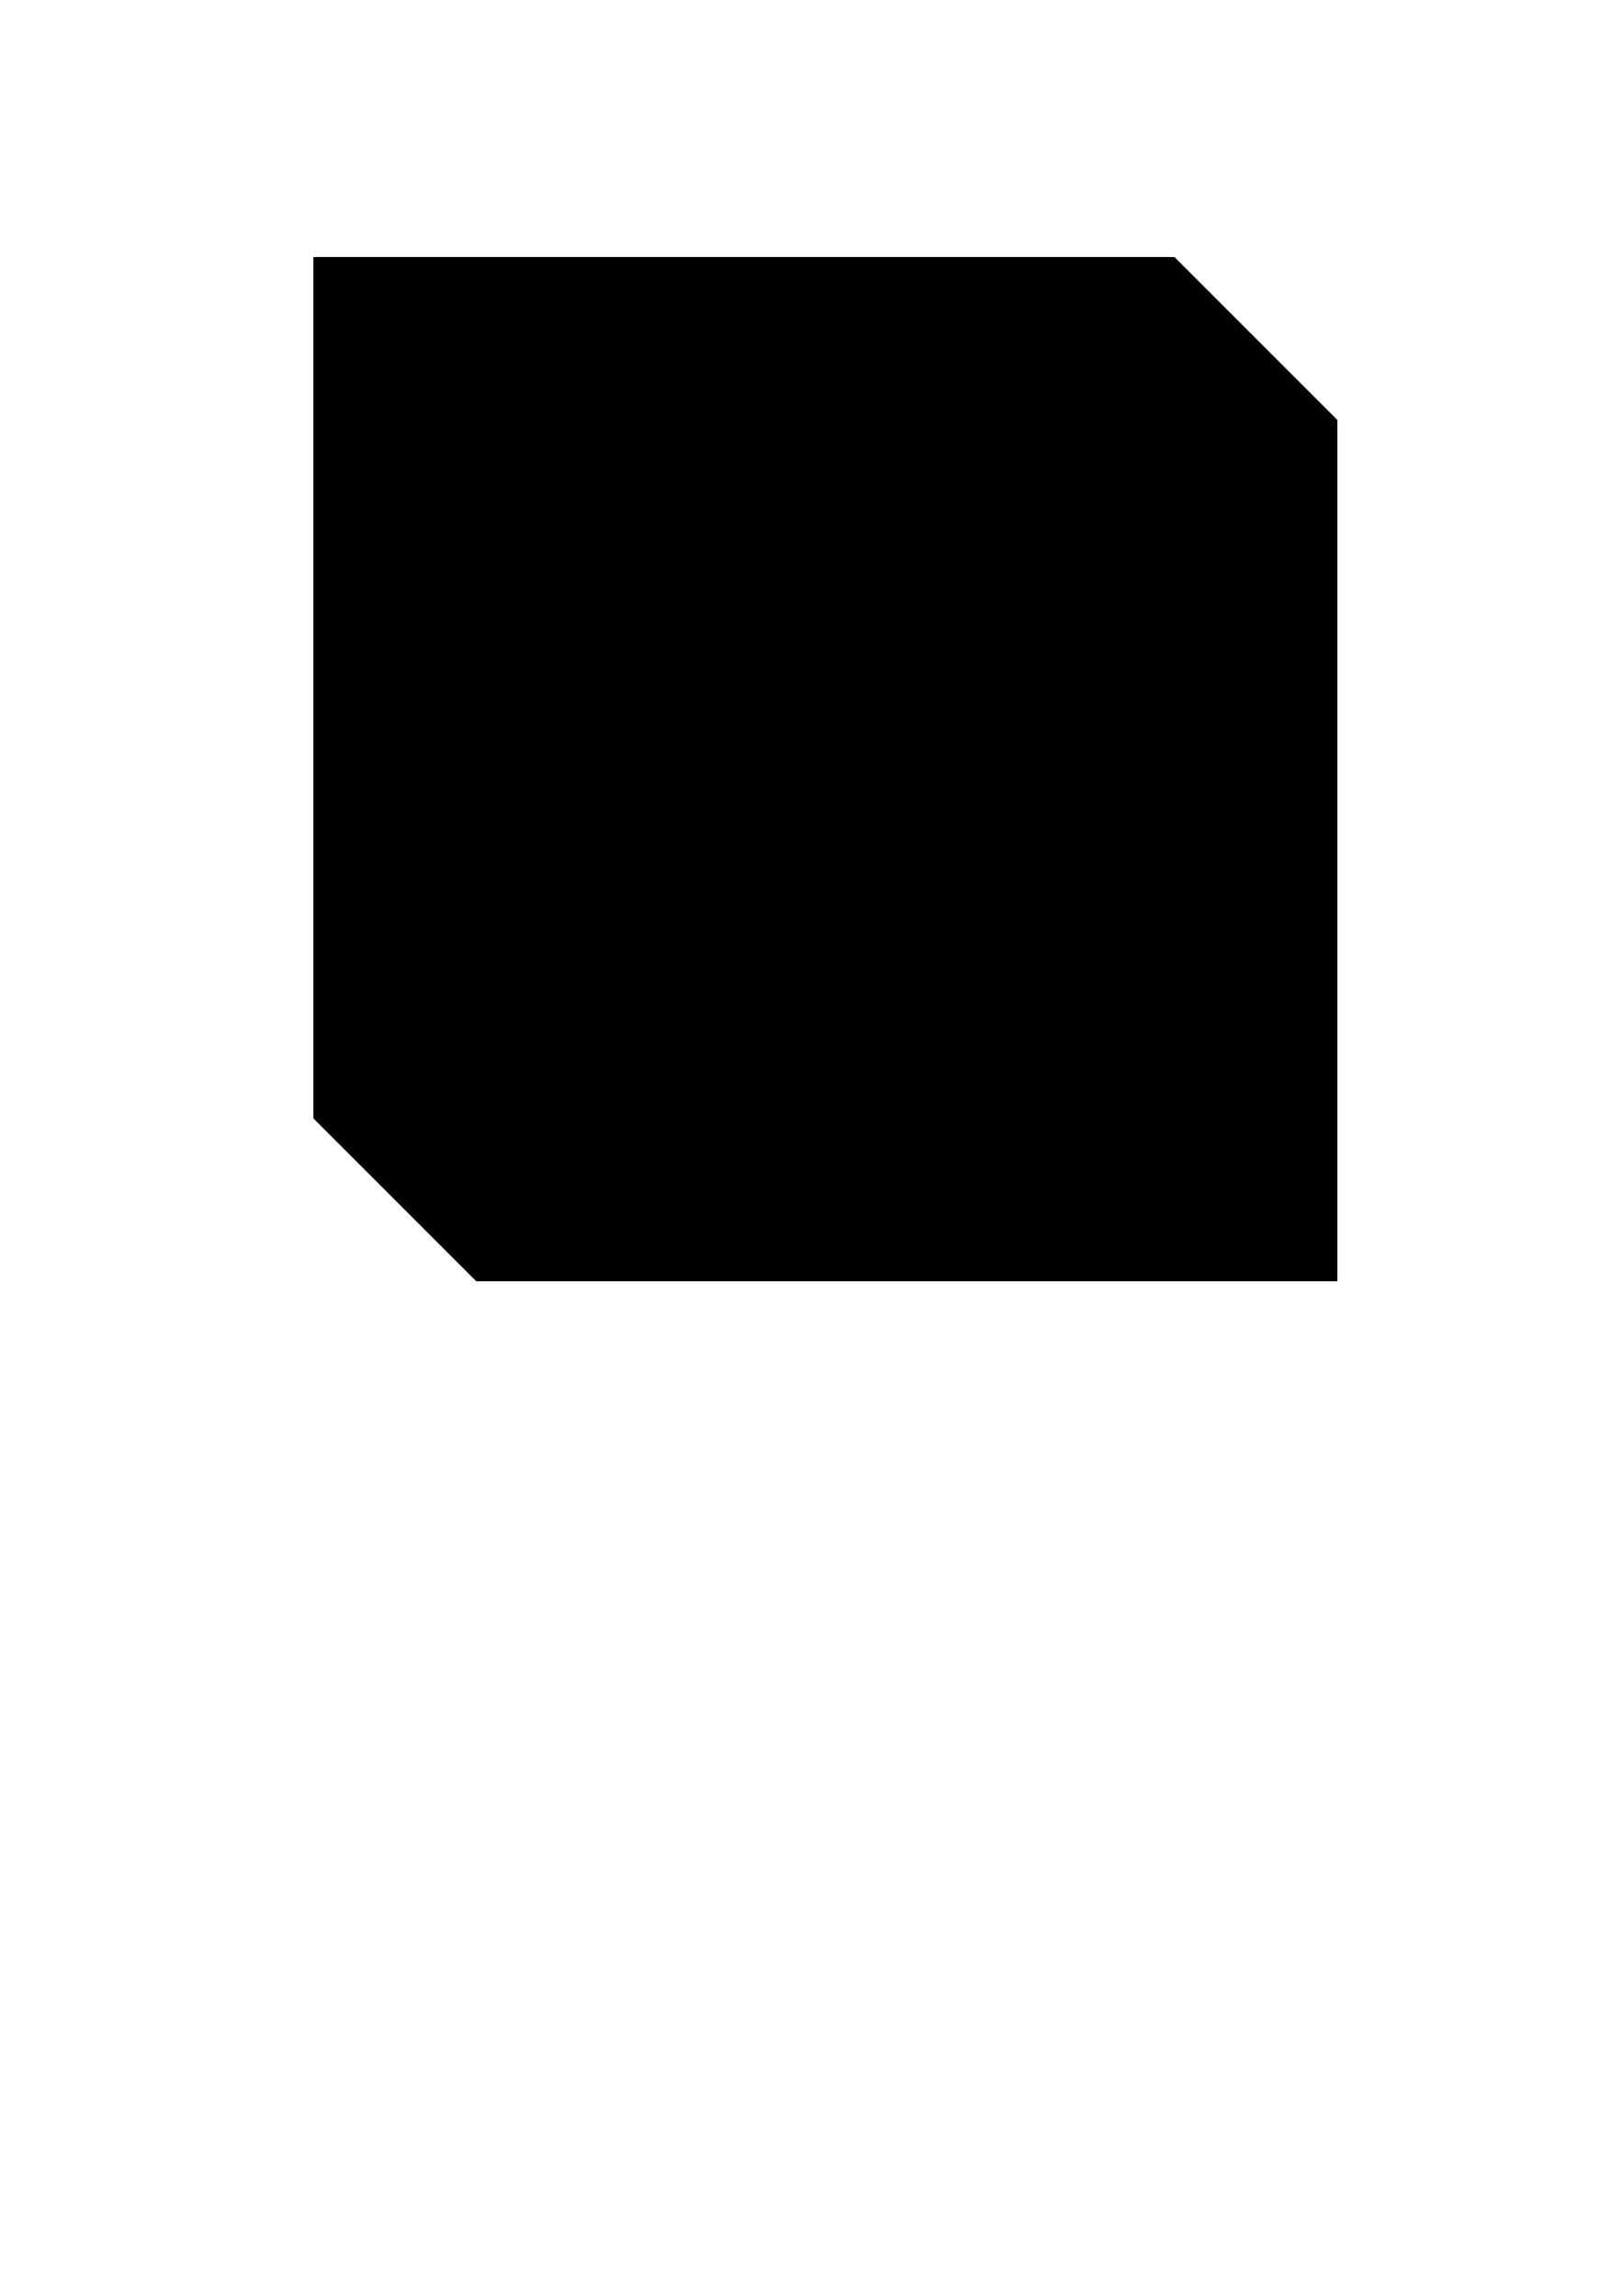 <?xml version="1.0" encoding="UTF-8" standalone="no"?>
<svg
   xmlns:dc="http://purl.org/dc/elements/1.1/"
   xmlns:cc="http://creativecommons.org/ns#"
   xmlns:rdf="http://www.w3.org/1999/02/22-rdf-syntax-ns#"
   xmlns:svg="http://www.w3.org/2000/svg"
   xmlns="http://www.w3.org/2000/svg"
   xmlns:sodipodi="http://sodipodi.sourceforge.net/DTD/sodipodi-0.dtd"
   xmlns:inkscape="http://www.inkscape.org/namespaces/inkscape"
   width="210mm"
   height="297mm"
   viewBox="0 0 210 297"
   version="1.1"
   id="svg8"
   inkscape:version="1.0.1 (3bc2e813f5, 2020-09-07)"
   sodipodi:docname="painel_login.svg">
  <defs
     id="defs2" />
  <sodipodi:namedview
     id="base"
     pagecolor="#ffffff"
     bordercolor="#666666"
     borderopacity="1.0"
     inkscape:pageopacity="0.0"
     inkscape:pageshadow="2"
     inkscape:zoom="0.7"
     inkscape:cx="162.81065"
     inkscape:cy="393.09561"
     inkscape:document-units="mm"
     inkscape:current-layer="layer1"
     inkscape:document-rotation="0"
     showgrid="false"
     showguides="true"
     inkscape:guide-bbox="true"
     inkscape:window-width="1618"
     inkscape:window-height="1041"
     inkscape:window-x="208"
     inkscape:window-y="0"
     inkscape:window-maximized="0">
    <sodipodi:guide
       position="97.286,95.746"
       orientation="-0.707,-0.707"
       id="guide839" />
  </sodipodi:namedview>
  <g
     inkscape:label="Layer 1"
     inkscape:groupmode="layer"
     id="layer1">
    <path
       id="path844"
       style="opacity:1;fill:#000000;stroke:#dcdcdc;stroke-width:0"
       d="M 152.994 125.482 L 152.994 545.943 L 232.533 625.482 L 652.994 625.482 L 652.994 205.021 L 573.455 125.482 L 152.994 125.482 z "
       transform="scale(0.265)" />
  </g>
</svg>
